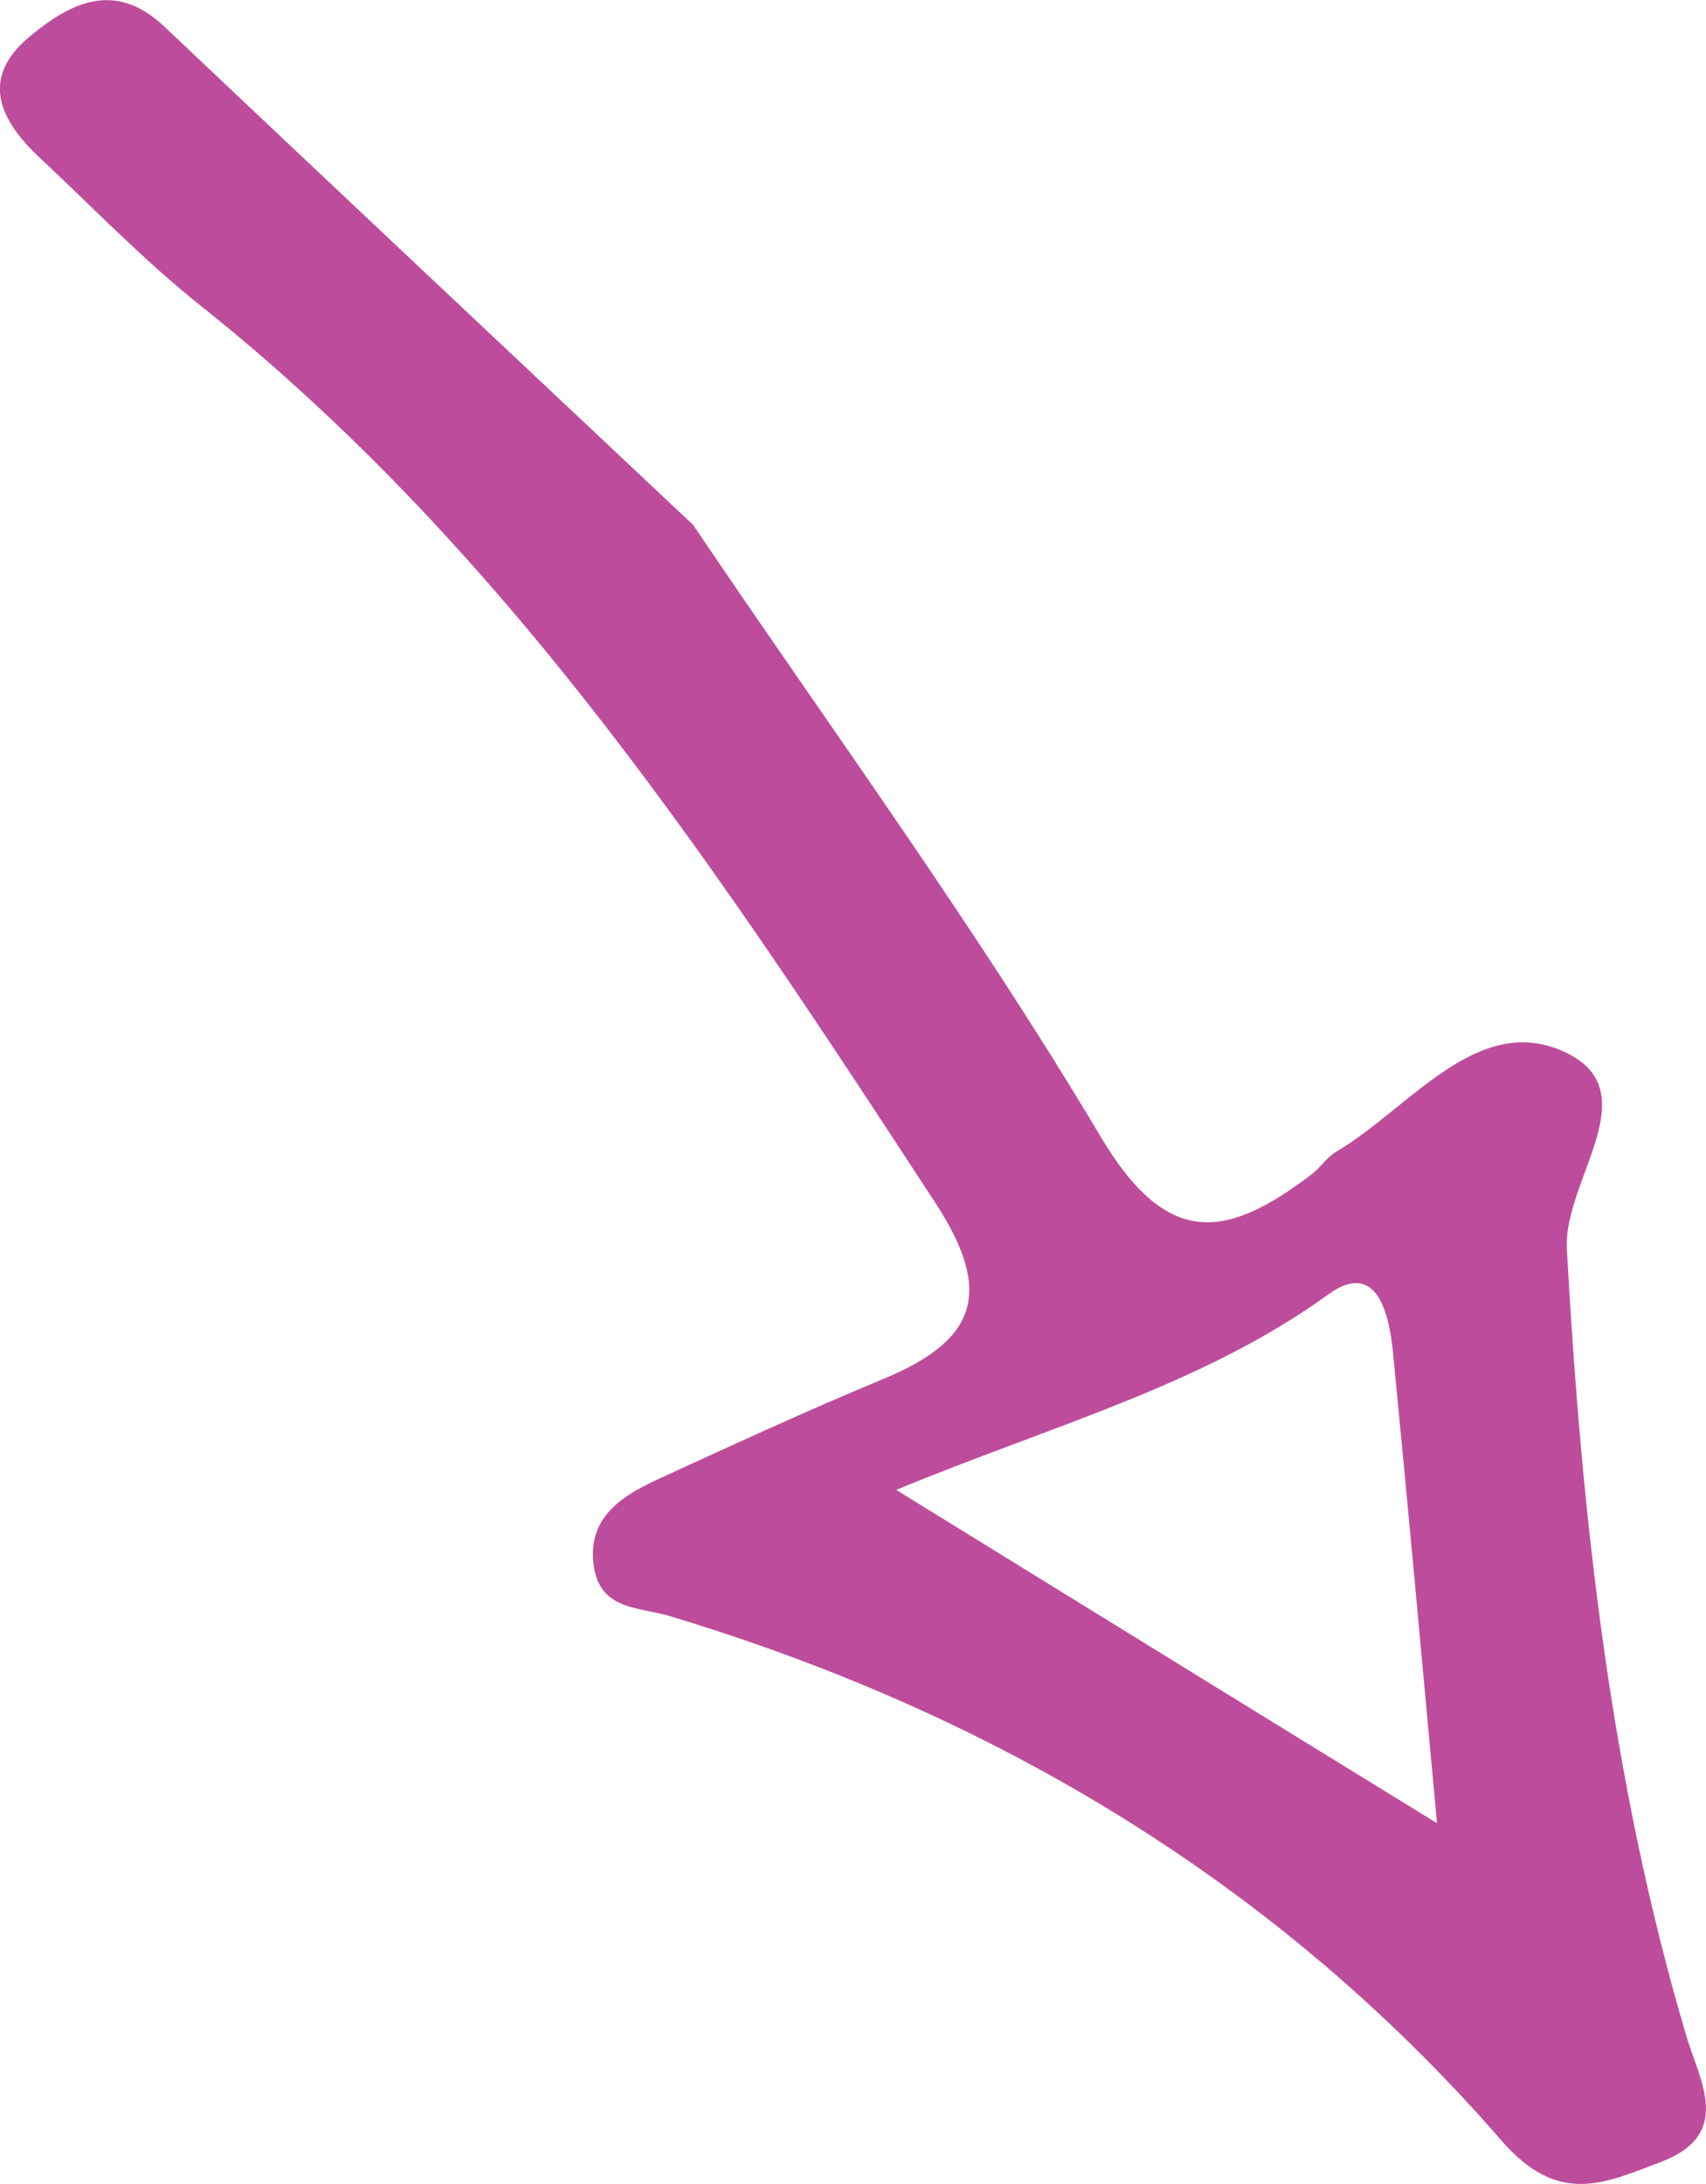 <?xml version="1.0" encoding="UTF-8"?>
<svg id="Layer_1" data-name="Layer 1" xmlns="http://www.w3.org/2000/svg" viewBox="0 0 36.91 47.25">
  <defs>
    <style>
      .cls-1 {
        fill: #bd4d9c;
      }
    </style>
  </defs>
  <path class="cls-1" d="m14.98,11.33c2.89,4.29,6.09,8.65,8.84,13.27,1.46,2.45,2.75,2.17,4.55.81.19-.14.33-.37.53-.49,1.6-.94,3.08-3.06,4.98-2.15,1.79.86-.07,2.78.02,4.26.32,5.77.94,11.47,2.59,17.03.28.95,1.02,2.11-.56,2.71-1.22.46-2.21.96-3.45-.47-4.83-5.56-10.95-9.22-17.99-11.34-.68-.2-1.49-.13-1.64-1.06-.16-1.03.55-1.51,1.34-1.88,1.63-.75,3.26-1.5,4.92-2.19,2-.83,2.41-1.85,1.12-3.82-4.6-7.04-9.19-14.06-15.88-19.39-1.22-.97-2.31-2.1-3.45-3.17C.02,2.64-.49,1.7.68.76,1.53.06,2.49-.43,3.55.57c3.74,3.54,7.5,7.07,11.43,10.77Zm16.11,28.11c-.35-3.81-.64-6.99-.95-10.16-.08-.86-.35-2.04-1.4-1.28-2.72,1.97-5.97,2.83-9.35,4.23,4.04,2.49,7.55,4.66,11.7,7.21Z"/>
</svg>